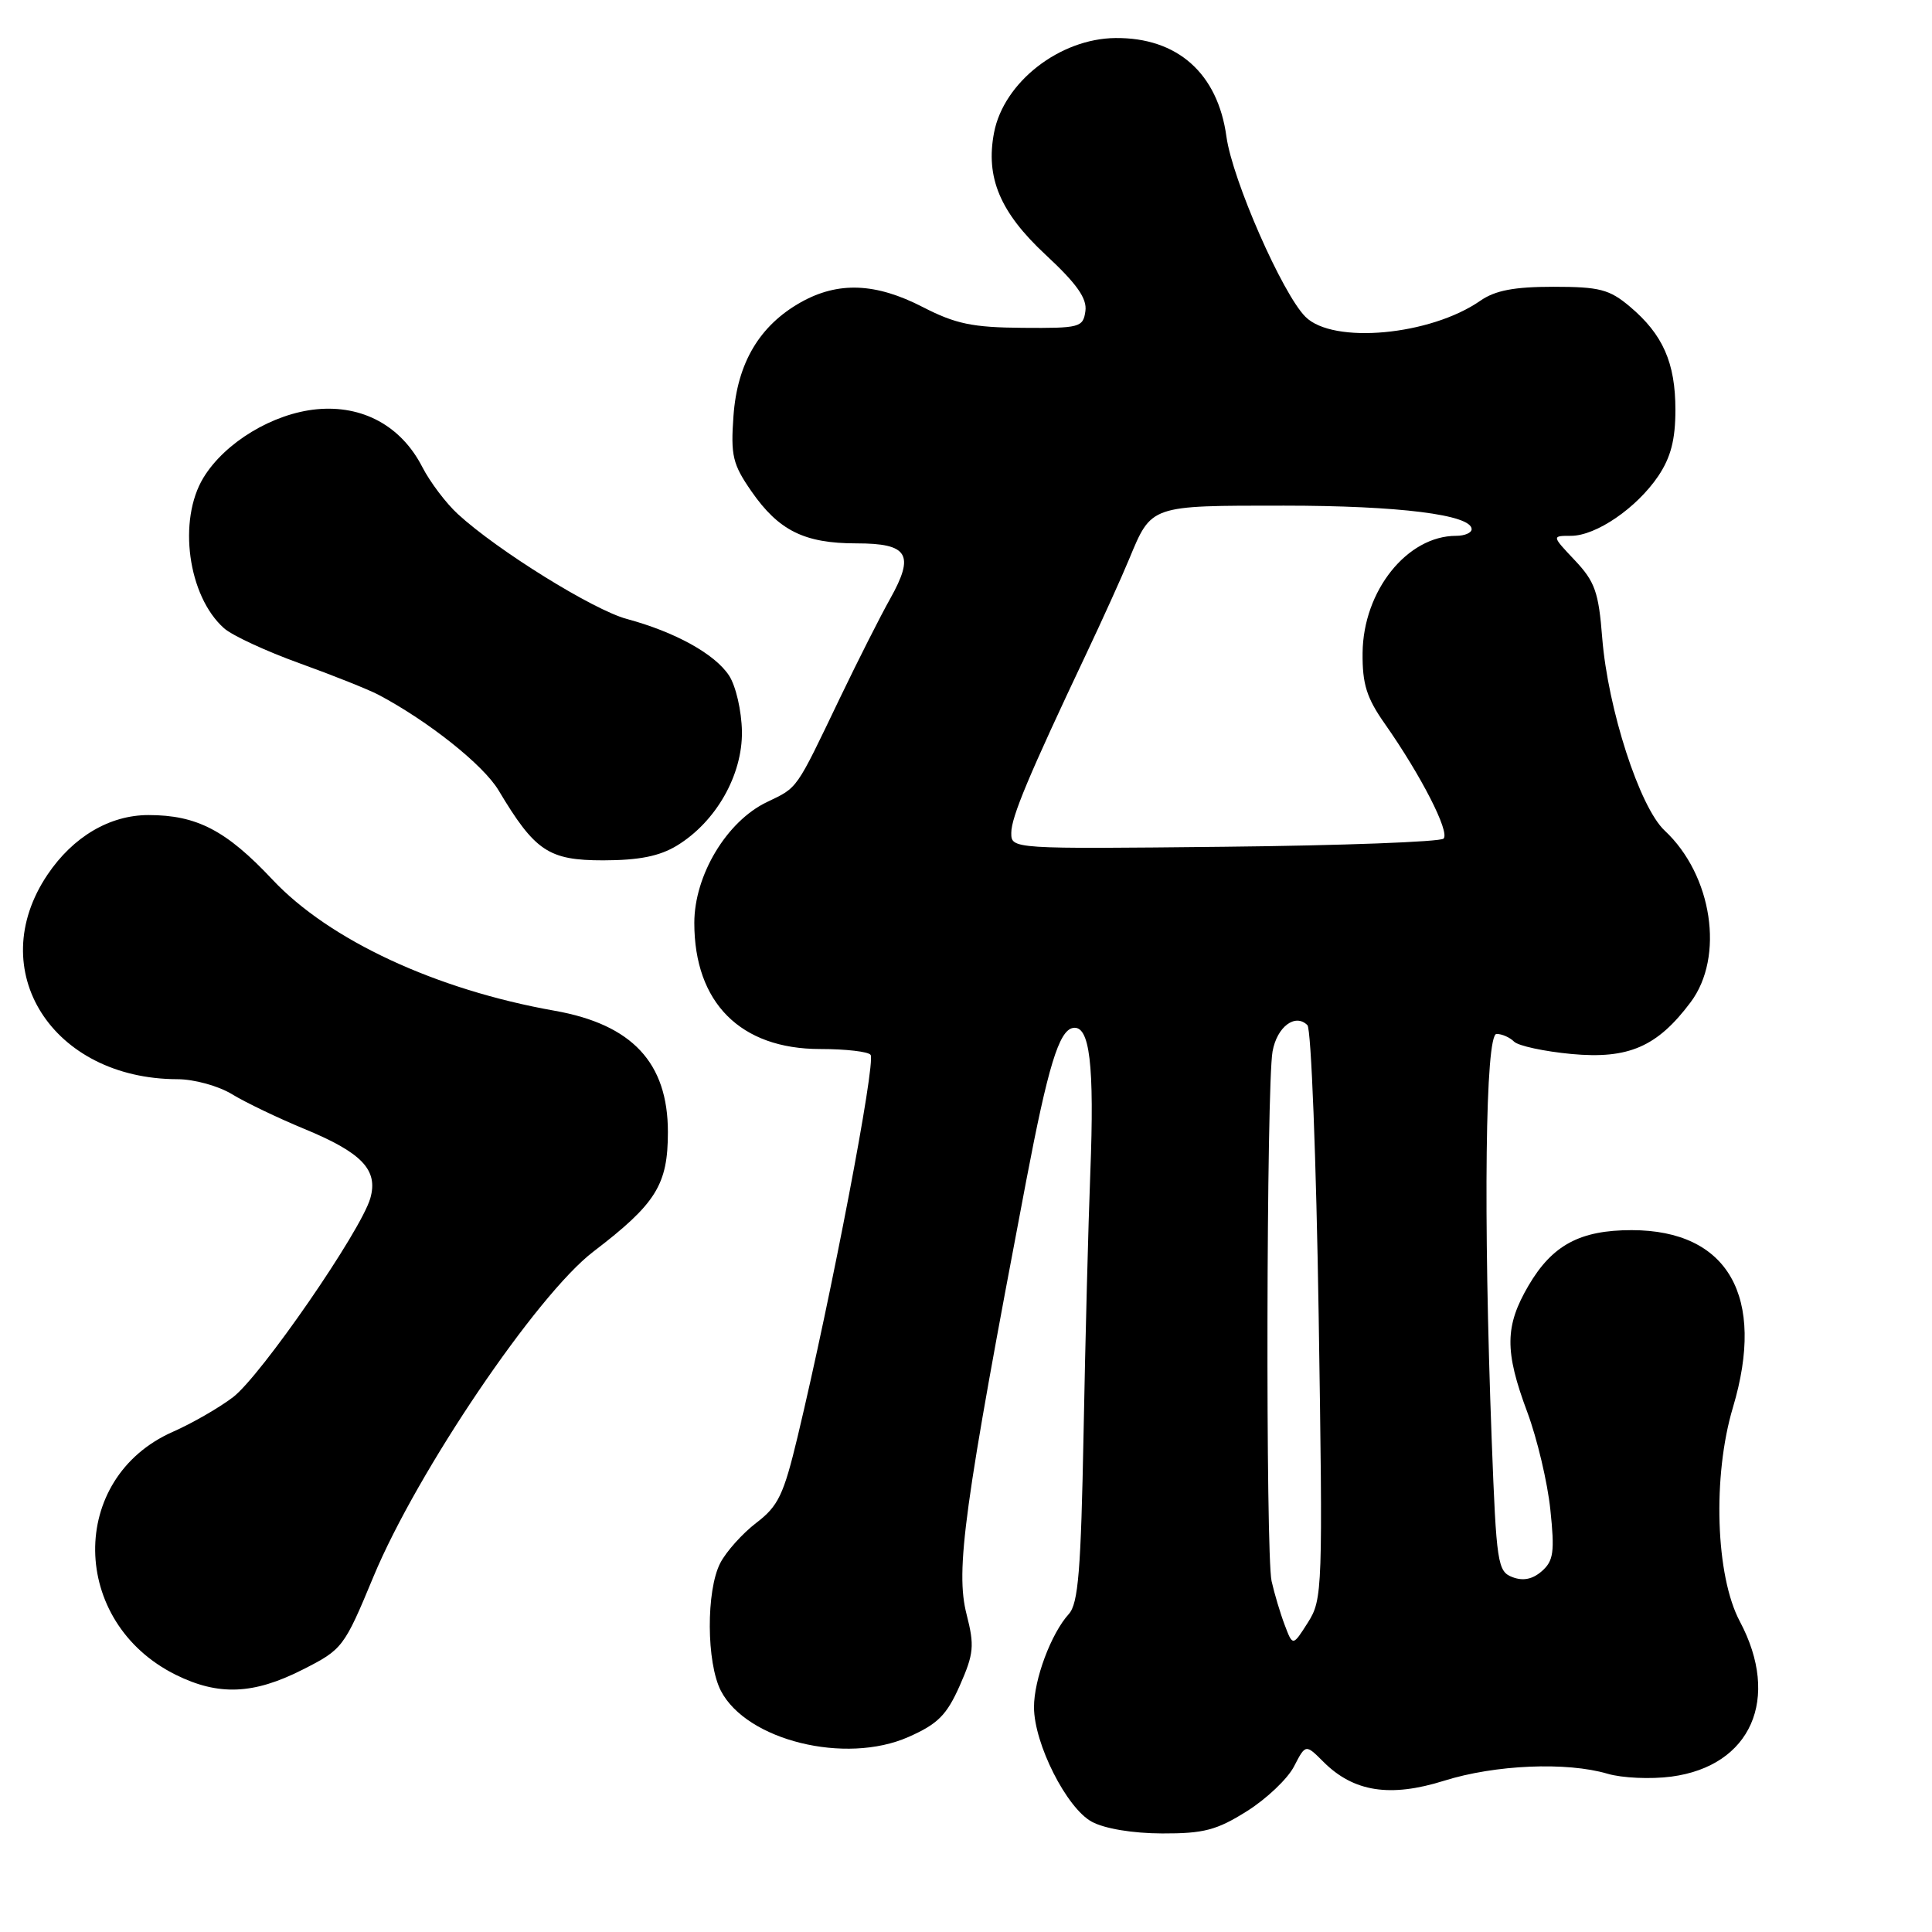 <?xml version="1.0" encoding="UTF-8" standalone="no"?>
<!DOCTYPE svg PUBLIC "-//W3C//DTD SVG 1.1//EN" "http://www.w3.org/Graphics/SVG/1.1/DTD/svg11.dtd" >
<svg xmlns="http://www.w3.org/2000/svg" xmlns:xlink="http://www.w3.org/1999/xlink" version="1.1" viewBox="0 0 256 256">
 <g >
 <path fill="currentColor"
d=" M 165.21 240.00 C 167.81 238.37 170.62 235.70 171.46 234.07 C 173.00 231.09 173.00 231.09 175.37 233.46 C 179.35 237.44 184.20 238.20 191.34 235.96 C 198.11 233.83 207.58 233.43 213.01 235.03 C 214.93 235.60 218.74 235.77 221.47 235.41 C 232.03 234.01 235.97 225.07 230.54 214.85 C 227.32 208.82 226.90 195.60 229.62 186.50 C 234.01 171.81 228.99 163.01 216.20 163.00 C 209.36 163.00 205.69 164.97 202.54 170.34 C 199.39 175.72 199.35 179.03 202.38 187.13 C 203.68 190.63 205.06 196.44 205.43 200.04 C 206.02 205.64 205.85 206.82 204.31 208.18 C 203.08 209.26 201.83 209.52 200.41 208.98 C 198.44 208.23 198.28 207.20 197.66 190.84 C 196.53 160.85 196.81 137.00 198.30 137.00 C 199.02 137.00 200.06 137.46 200.62 138.02 C 201.18 138.58 204.61 139.32 208.23 139.66 C 215.78 140.36 219.59 138.71 224.01 132.81 C 228.53 126.79 226.90 115.96 220.58 110.06 C 217.26 106.96 213.05 93.95 212.30 84.50 C 211.83 78.45 211.33 77.06 208.68 74.25 C 205.61 71.00 205.61 71.00 208.16 71.00 C 211.49 71.00 216.87 67.31 219.73 63.08 C 221.39 60.60 222.00 58.27 222.00 54.30 C 222.00 48.06 220.34 44.31 215.96 40.62 C 213.25 38.34 211.94 38.00 205.83 38.00 C 200.63 38.00 198.12 38.48 196.15 39.85 C 189.53 44.45 176.64 45.64 172.98 41.98 C 169.92 38.92 163.30 23.83 162.51 18.11 C 161.36 9.71 156.01 4.96 147.80 5.04 C 140.42 5.11 133.01 10.88 131.72 17.56 C 130.57 23.52 132.51 28.13 138.52 33.73 C 142.70 37.61 144.06 39.55 143.82 41.23 C 143.52 43.38 143.08 43.50 135.50 43.44 C 128.85 43.39 126.62 42.92 122.28 40.69 C 116.04 37.47 111.06 37.28 106.12 40.05 C 100.64 43.13 97.69 48.10 97.19 55.11 C 96.81 60.36 97.08 61.51 99.56 65.09 C 103.18 70.31 106.58 72.00 113.48 72.00 C 120.35 72.00 121.24 73.46 117.95 79.34 C 116.66 81.63 113.67 87.55 111.29 92.50 C 105.38 104.83 105.76 104.29 101.62 106.28 C 96.29 108.83 92.00 115.98 92.00 122.29 C 92.00 132.87 98.12 139.00 108.67 139.00 C 112.09 139.00 115.10 139.35 115.36 139.78 C 116.05 140.89 110.20 171.50 105.69 190.36 C 103.84 198.07 103.13 199.56 100.22 201.78 C 98.39 203.18 96.23 205.58 95.44 207.11 C 93.55 210.77 93.60 220.32 95.52 224.04 C 98.93 230.62 112.03 233.85 120.37 230.16 C 124.27 228.44 125.44 227.26 127.18 223.34 C 129.04 219.12 129.14 218.07 128.08 213.92 C 126.58 208.07 127.70 199.91 135.97 156.50 C 138.86 141.34 140.32 136.56 142.16 136.21 C 144.40 135.78 145.03 141.06 144.47 155.45 C 144.21 162.08 143.81 177.55 143.58 189.84 C 143.23 208.12 142.88 212.48 141.62 213.87 C 139.27 216.46 137.00 222.55 137.01 226.22 C 137.02 231.05 141.33 239.58 144.67 241.39 C 146.37 242.31 150.09 242.93 154.00 242.94 C 159.50 242.96 161.23 242.50 165.21 240.00 Z  M 40.07 221.25 C 45.40 218.55 45.58 218.32 49.50 208.88 C 55.27 195.01 71.13 171.57 78.62 165.85 C 86.94 159.49 88.50 156.99 88.50 150.00 C 88.50 140.82 83.76 135.75 73.50 133.93 C 57.78 131.15 43.62 124.57 36.08 116.53 C 29.98 110.03 26.07 108.00 19.68 108.00 C 14.54 108.00 9.68 110.87 6.30 115.89 C -2.24 128.55 6.91 142.96 23.50 143.00 C 25.72 143.00 28.95 143.89 30.76 145.00 C 32.55 146.09 36.83 148.14 40.26 149.56 C 47.96 152.73 50.14 155.01 49.07 158.77 C 47.82 163.13 34.56 182.33 30.87 185.14 C 29.02 186.55 25.43 188.61 22.91 189.72 C 8.99 195.86 9.23 214.96 23.31 221.93 C 28.96 224.72 33.59 224.53 40.07 221.25 Z  M 89.71 112.04 C 94.88 108.88 98.39 102.70 98.31 96.92 C 98.26 94.18 97.51 90.90 96.60 89.51 C 94.73 86.66 89.46 83.74 83.07 82.02 C 78.61 80.82 65.89 72.92 60.66 68.11 C 59.10 66.68 56.97 63.86 55.94 61.85 C 53.15 56.43 48.04 53.65 41.96 54.23 C 36.16 54.79 29.81 58.62 26.96 63.29 C 23.53 68.93 24.90 78.99 29.68 83.24 C 30.75 84.20 35.26 86.29 39.70 87.89 C 44.14 89.49 48.83 91.37 50.13 92.05 C 56.75 95.55 64.04 101.35 66.06 104.72 C 70.89 112.80 72.69 114.00 79.94 114.00 C 84.69 113.99 87.39 113.45 89.71 112.04 Z  M 170.23 215.32 C 169.64 213.77 168.86 211.15 168.49 209.50 C 167.69 205.90 167.80 143.86 168.62 139.32 C 169.21 136.05 171.63 134.23 173.24 135.84 C 173.74 136.34 174.41 153.64 174.73 174.28 C 175.29 210.65 175.25 211.92 173.31 214.98 C 171.30 218.15 171.30 218.15 170.23 215.32 Z  M 134.00 110.36 C 134.00 108.27 136.34 102.69 144.00 86.50 C 146.08 82.10 148.61 76.52 149.61 74.10 C 152.60 66.90 152.32 67.00 170.13 67.00 C 185.37 67.00 195.00 68.21 195.00 70.12 C 195.00 70.60 194.08 71.00 192.95 71.00 C 186.45 71.00 180.63 78.29 180.55 86.51 C 180.51 90.64 181.08 92.47 183.50 95.91 C 188.30 102.75 192.14 110.26 191.28 111.12 C 190.85 111.55 177.78 112.04 162.25 112.20 C 134.00 112.50 134.00 112.50 134.00 110.36 Z "/>
</g>
</svg>